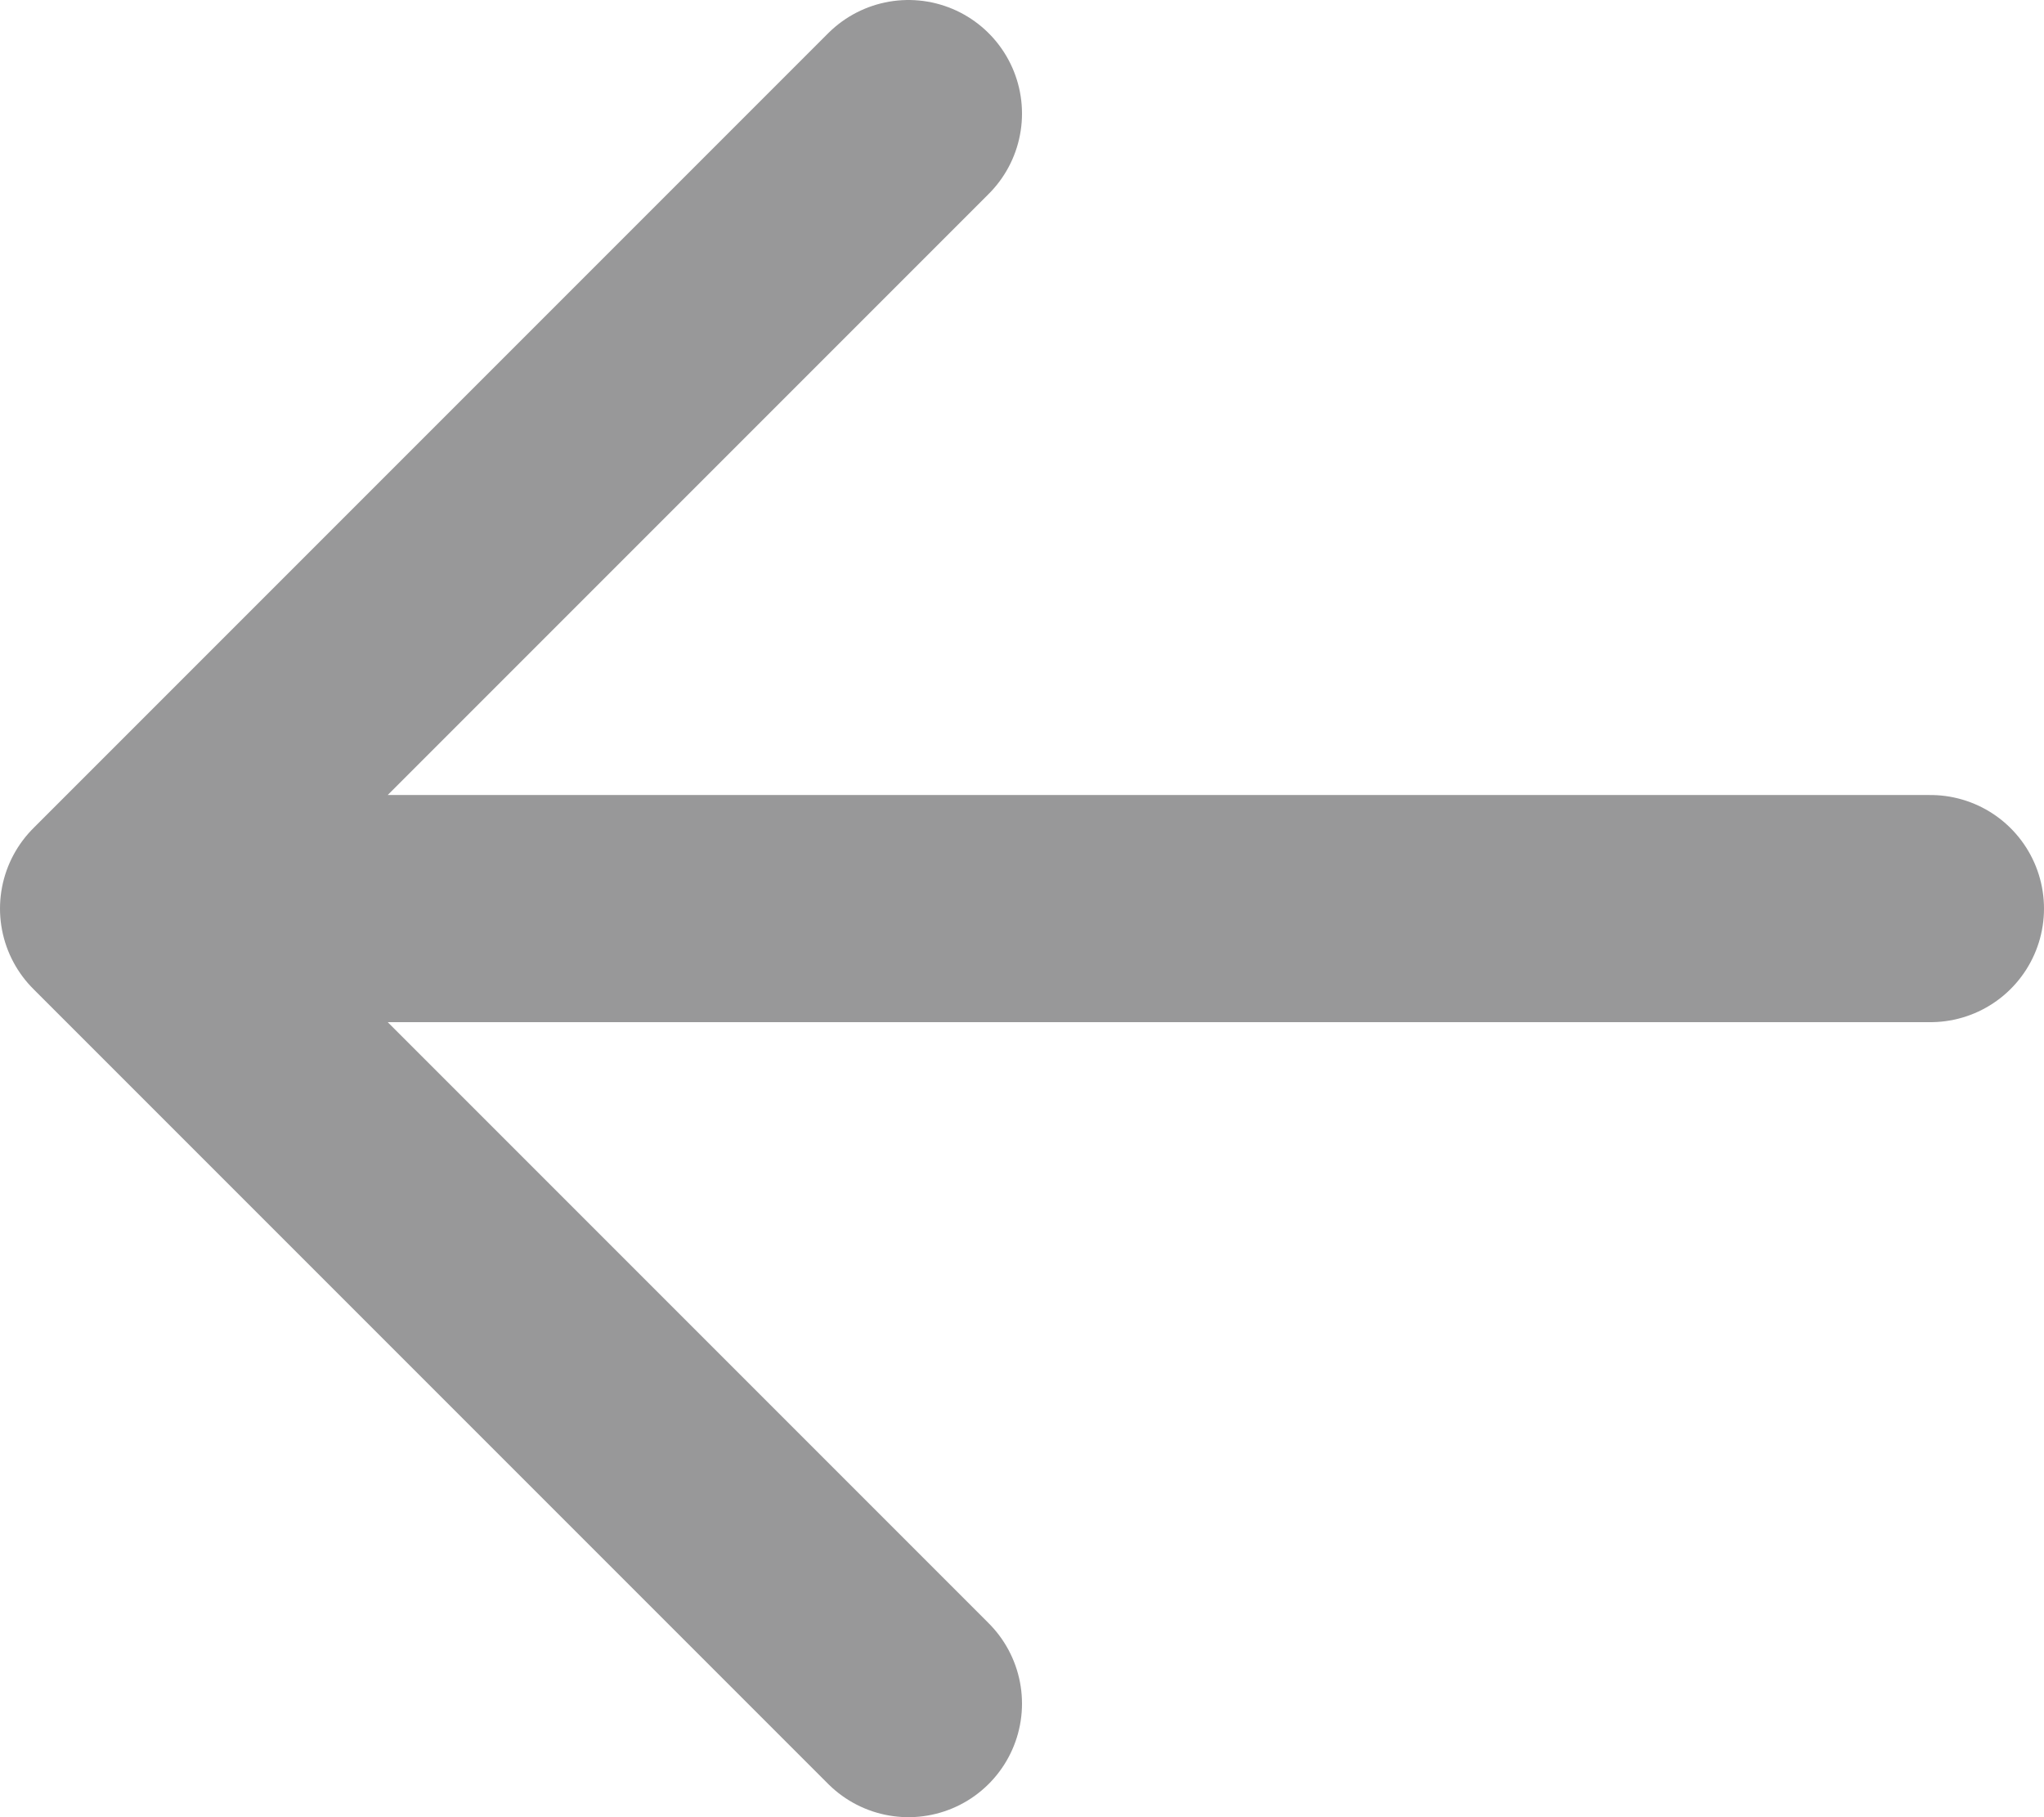 <svg width="18" height="16" viewBox="0 0 18 16" fill="none" xmlns="http://www.w3.org/2000/svg">
<path d="M8 1L1 8L8 15M1 8H17" stroke="#989899" stroke-width="2" stroke-linecap="round" stroke-linejoin="round"/>
</svg>
